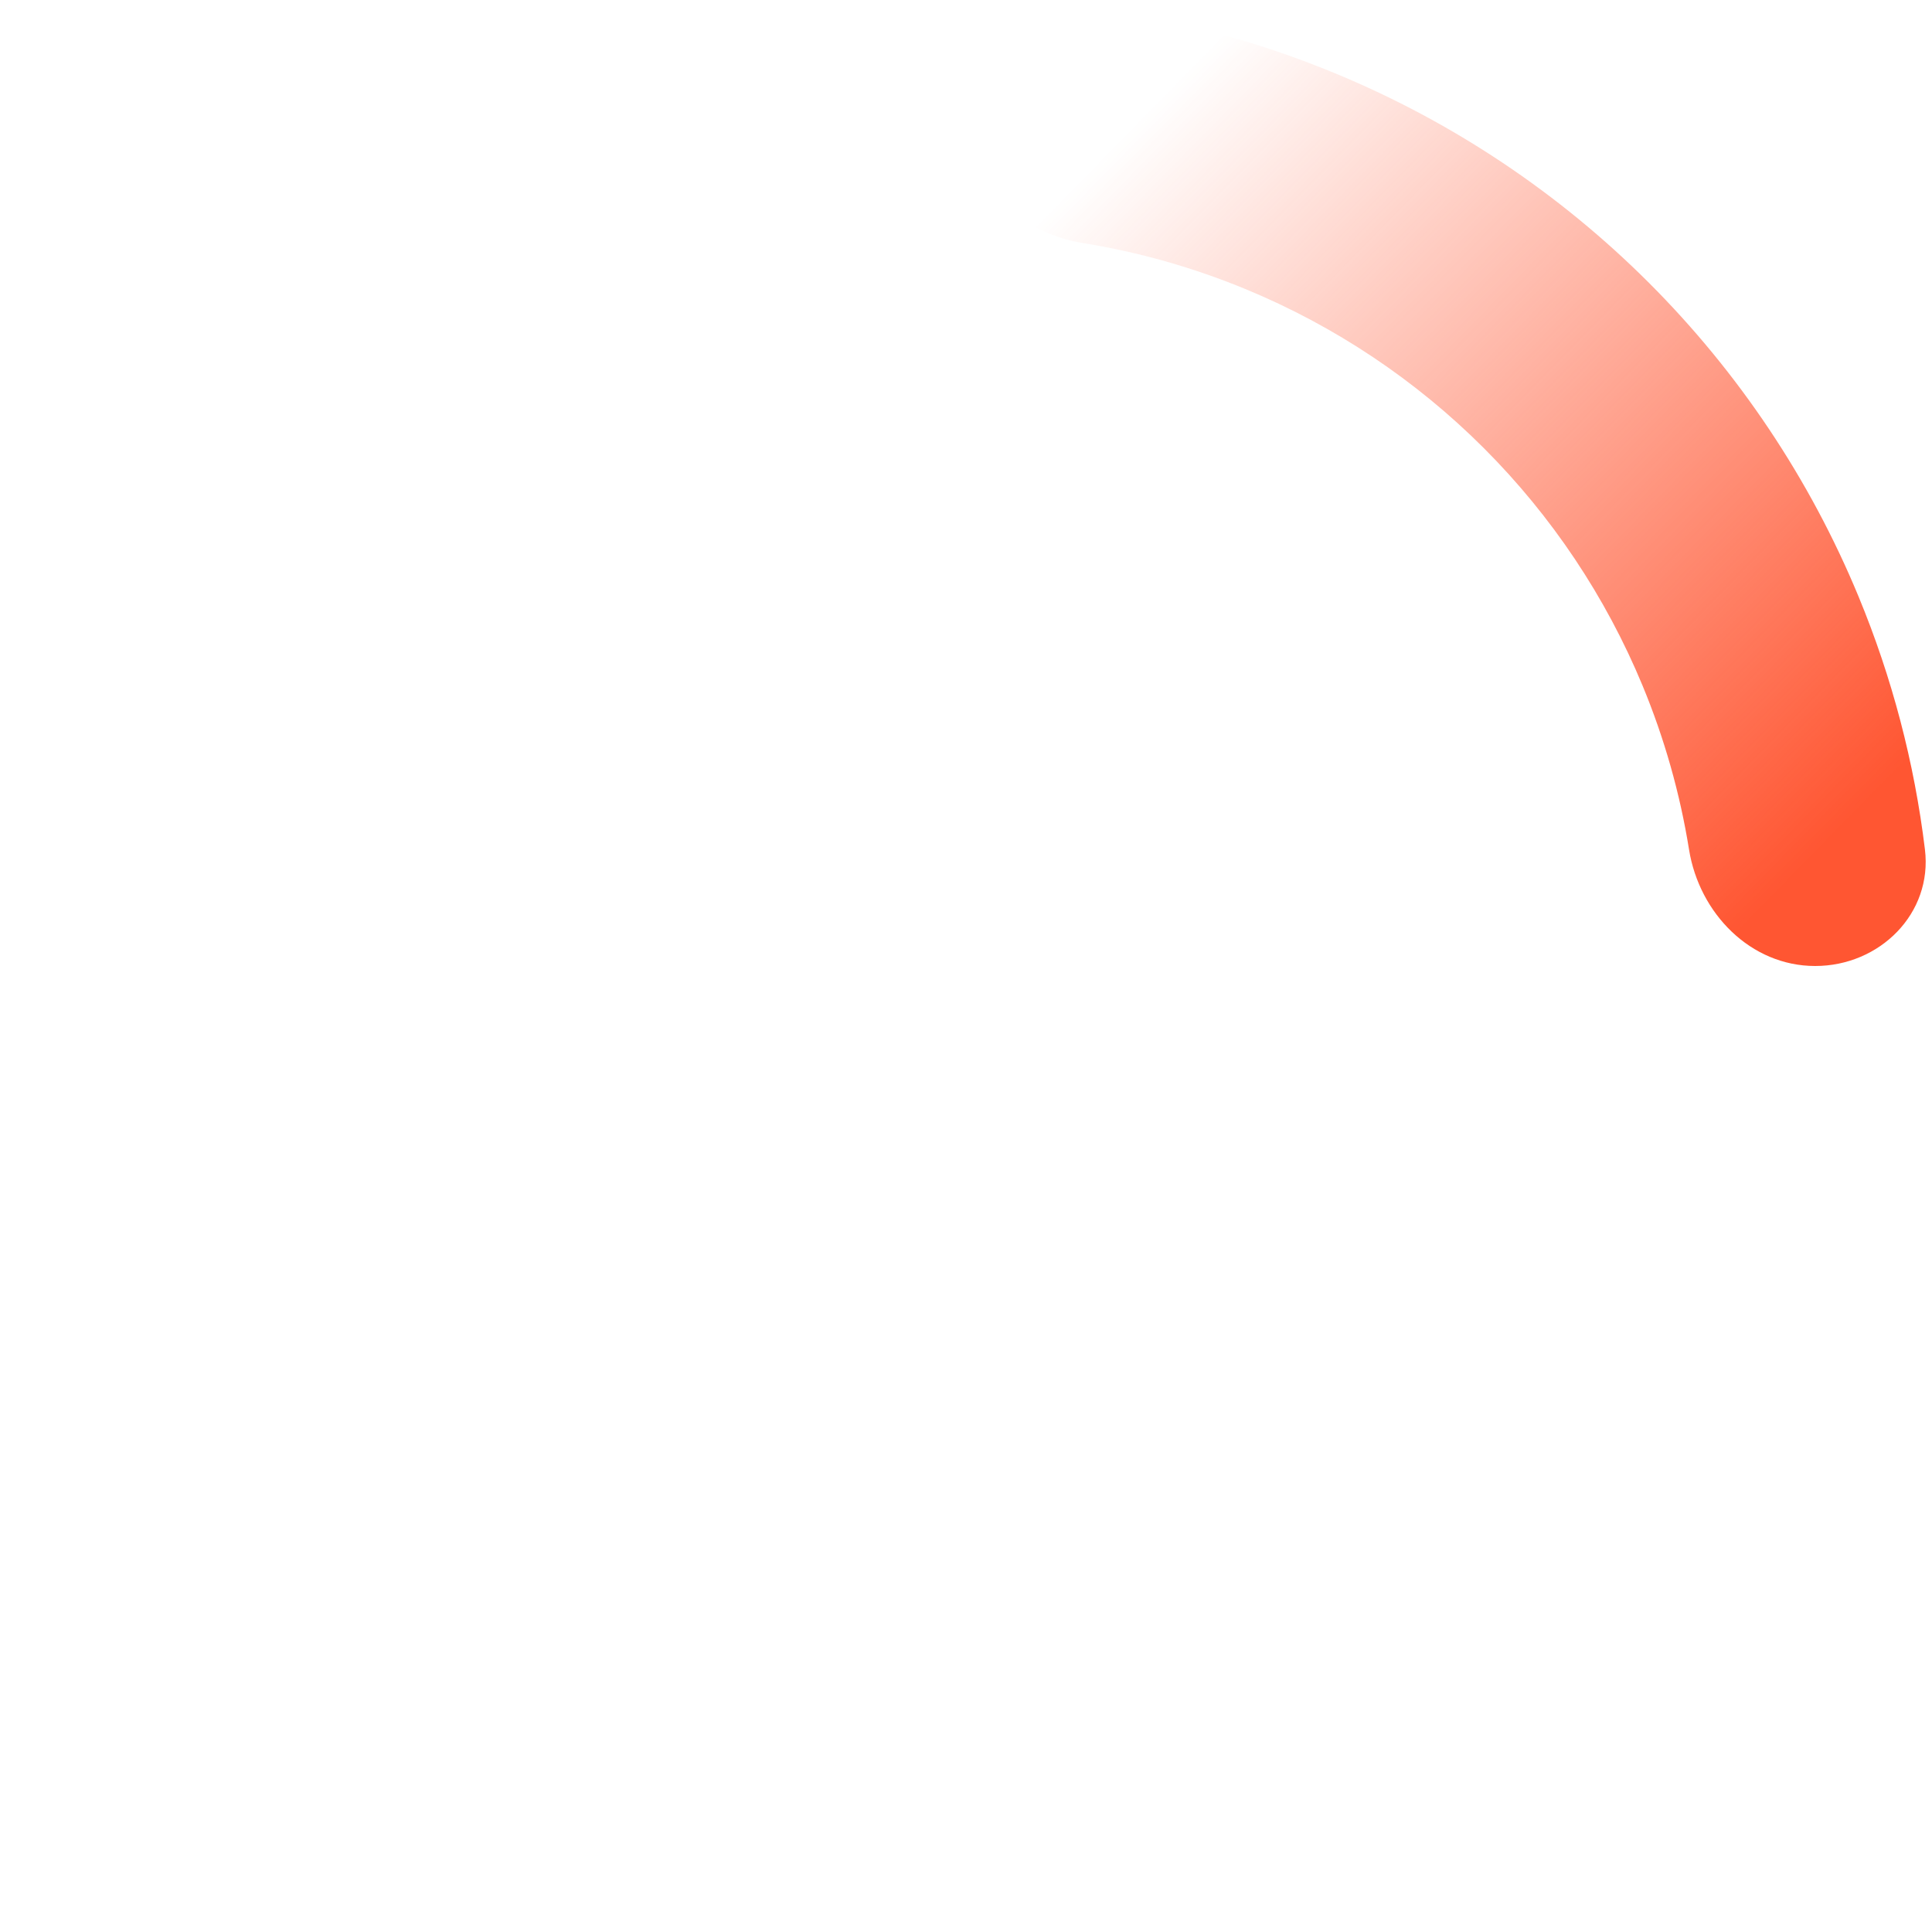 <svg width="96" height="96" viewBox="0 0 96 96" fill="none" xmlns="http://www.w3.org/2000/svg"><path d="M90.195 48C93.401 48 96.036 45.392 95.649 42.209C95.125 37.895 94.016 33.663 92.346 29.631C89.934 23.808 86.398 18.516 81.941 14.059C77.484 9.602 72.192 6.066 66.369 3.654C62.337 1.984 58.105 0.875 53.791 0.351C50.608 -0.036 48 2.599 48 5.805C48 9.011 50.615 11.562 53.78 12.072C56.57 12.521 59.304 13.294 61.926 14.38C66.341 16.209 70.353 18.889 73.732 22.268C77.111 25.647 79.791 29.659 81.62 34.074C82.706 36.696 83.48 39.43 83.928 42.22C84.438 45.385 86.989 48 90.195 48Z" fill="url(#paint0_linear_2025_405)"/><defs><linearGradient id="paint0_linear_2025_405" x1="51.307" y1="11.322" x2="86.693" y2="46.012" gradientUnits="userSpaceOnUse"><stop stop-color="#FF5632" stop-opacity="0"/><stop offset="1" stop-color="#FF5632"/></linearGradient></defs></svg>